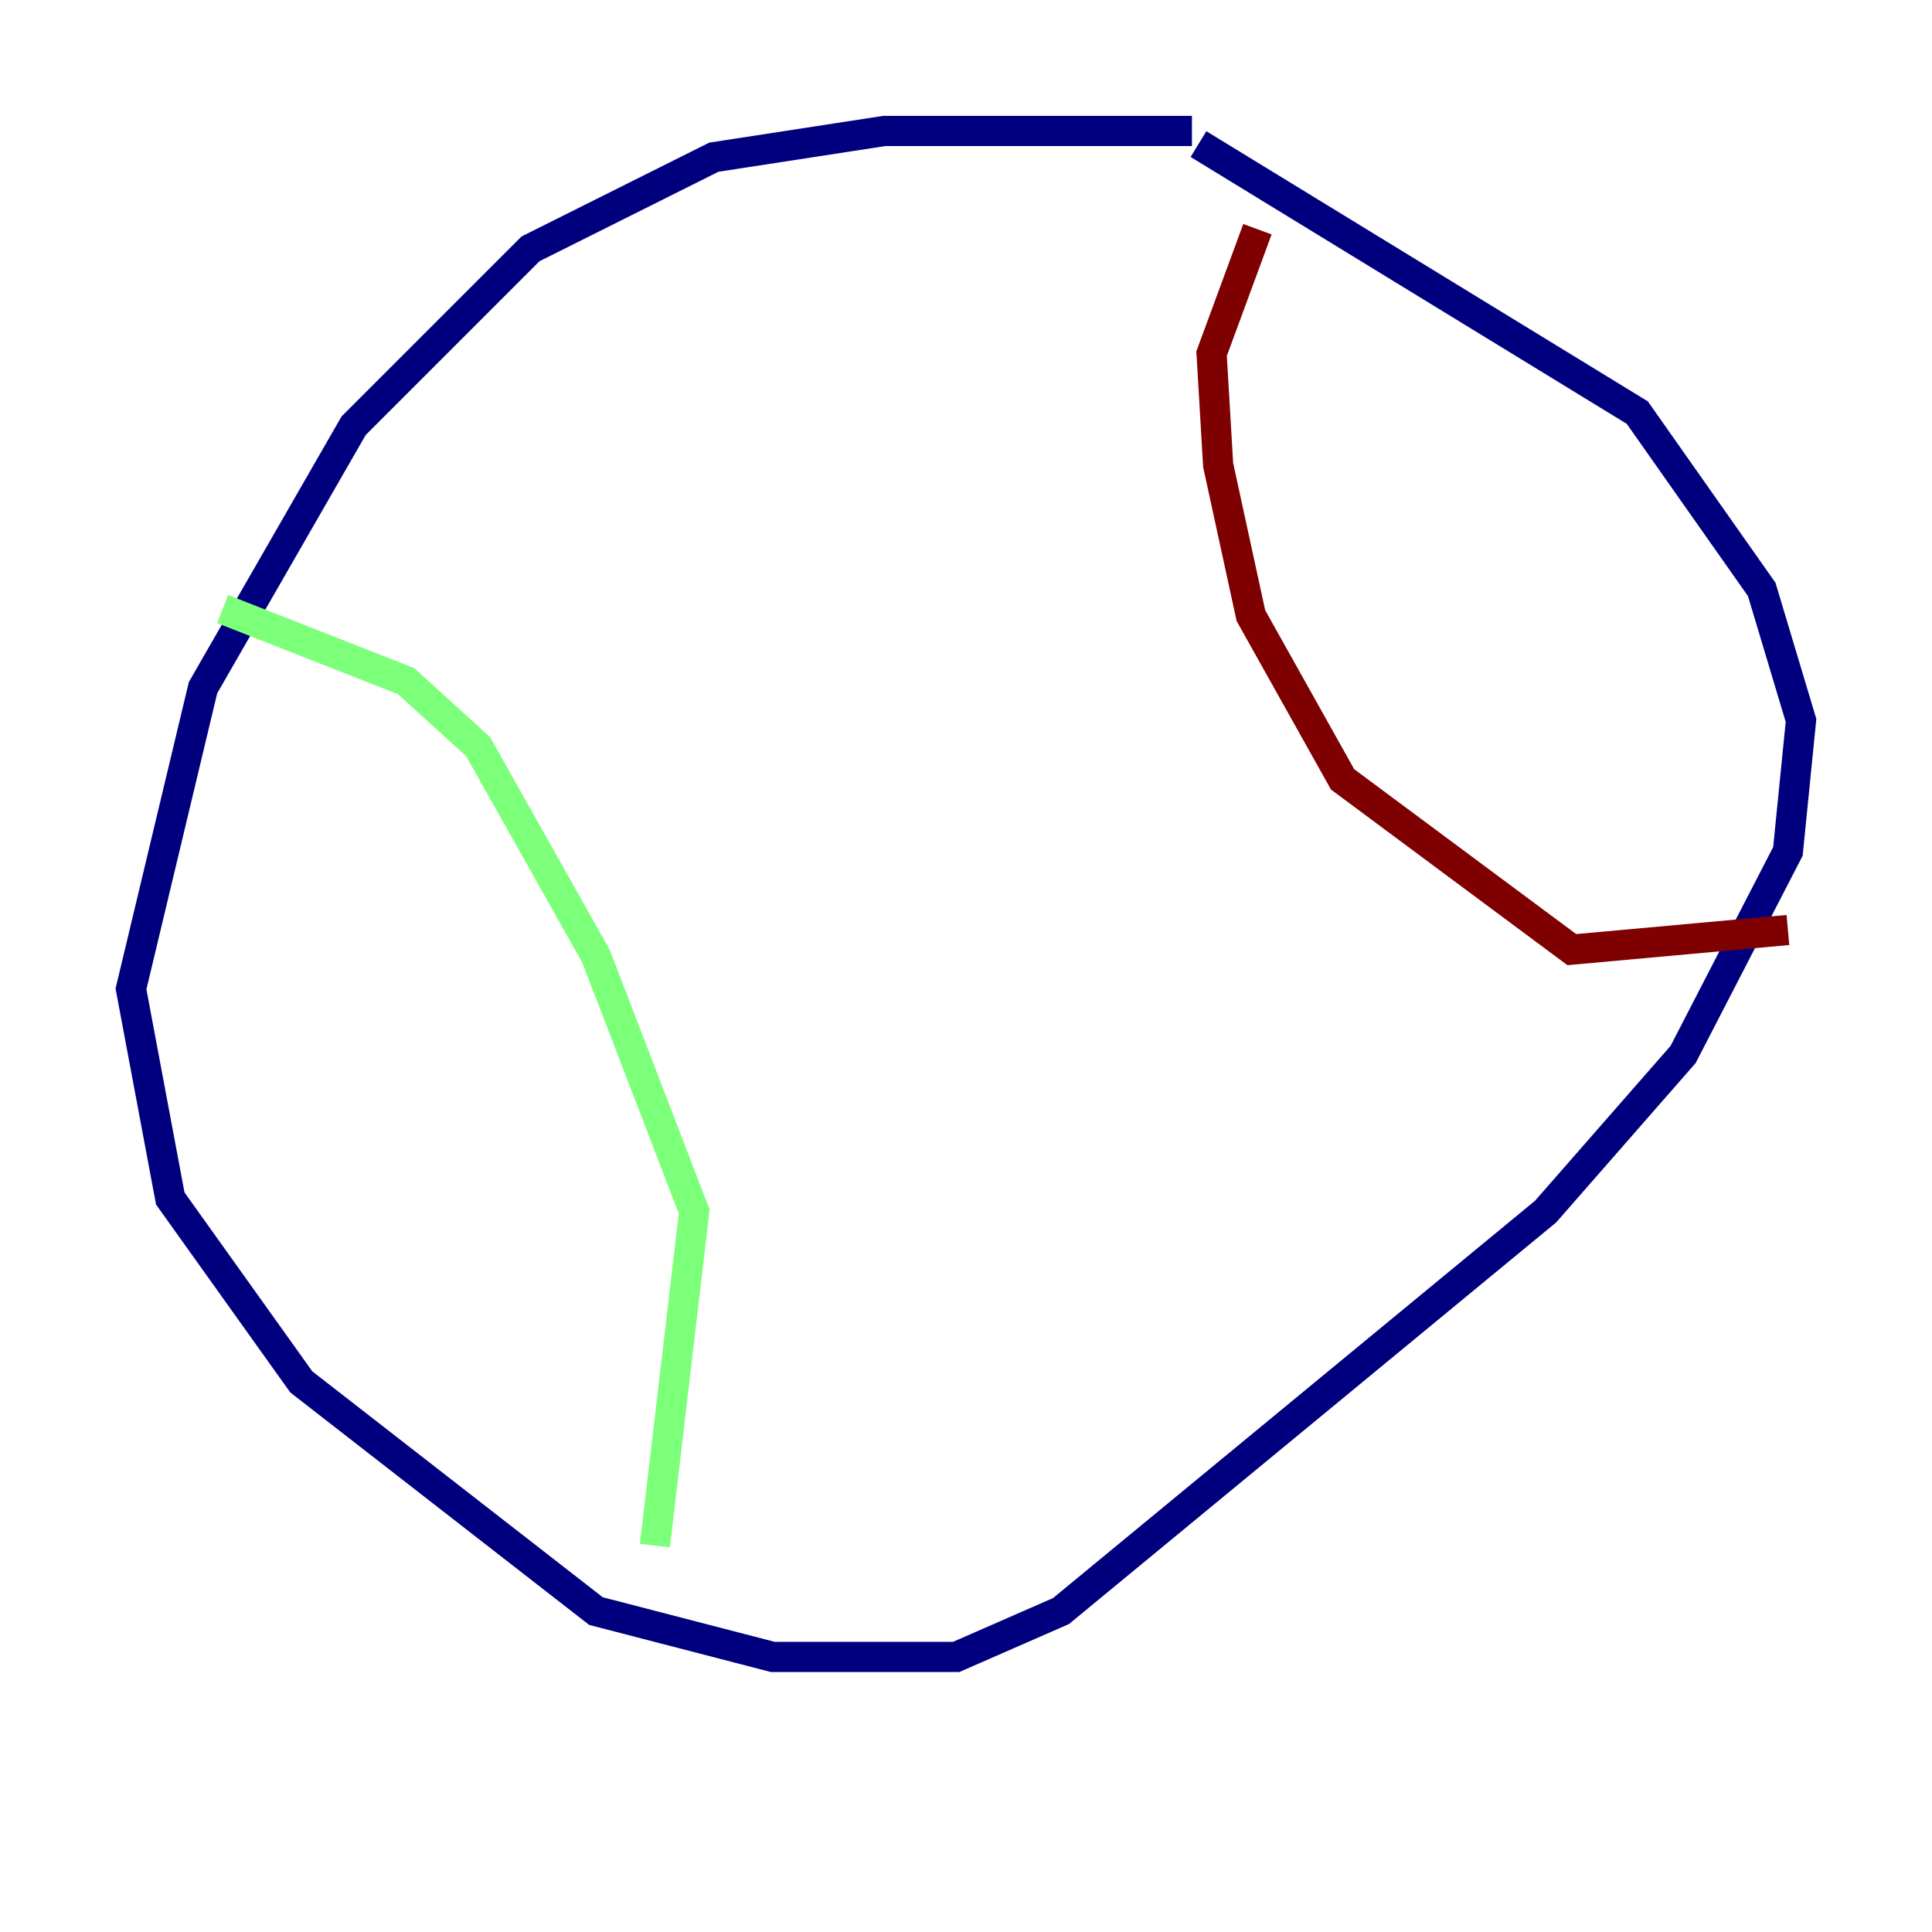 <?xml version="1.0" encoding="utf-8" ?>
<svg baseProfile="tiny" height="128" version="1.2" viewBox="0,0,128,128" width="128" xmlns="http://www.w3.org/2000/svg" xmlns:ev="http://www.w3.org/2001/xml-events" xmlns:xlink="http://www.w3.org/1999/xlink"><defs /><polyline fill="none" points="78.969,8.678 58.576,8.678 47.295,10.414 35.146,16.488 23.43,28.203 13.451,45.559 8.678,65.519 11.281,79.403 19.959,91.552 39.485,106.739 51.2,109.776 63.349,109.776 70.291,106.739 102.4,80.271 111.512,69.858 118.454,56.407 119.322,47.729 116.719,39.051 108.475,27.336 79.403,9.546" stroke="#00007f" stroke-width="2" /><polyline fill="none" points="14.752,40.352 26.902,45.125 31.675,49.464 39.485,63.349 45.993,80.271 43.39,102.4" stroke="#7cff79" stroke-width="2" /><polyline fill="none" points="83.308,15.186 80.271,23.43 80.705,30.807 82.875,40.786 88.949,51.634 104.136,62.915 118.454,61.614" stroke="#7f0000" stroke-width="2" /></svg>